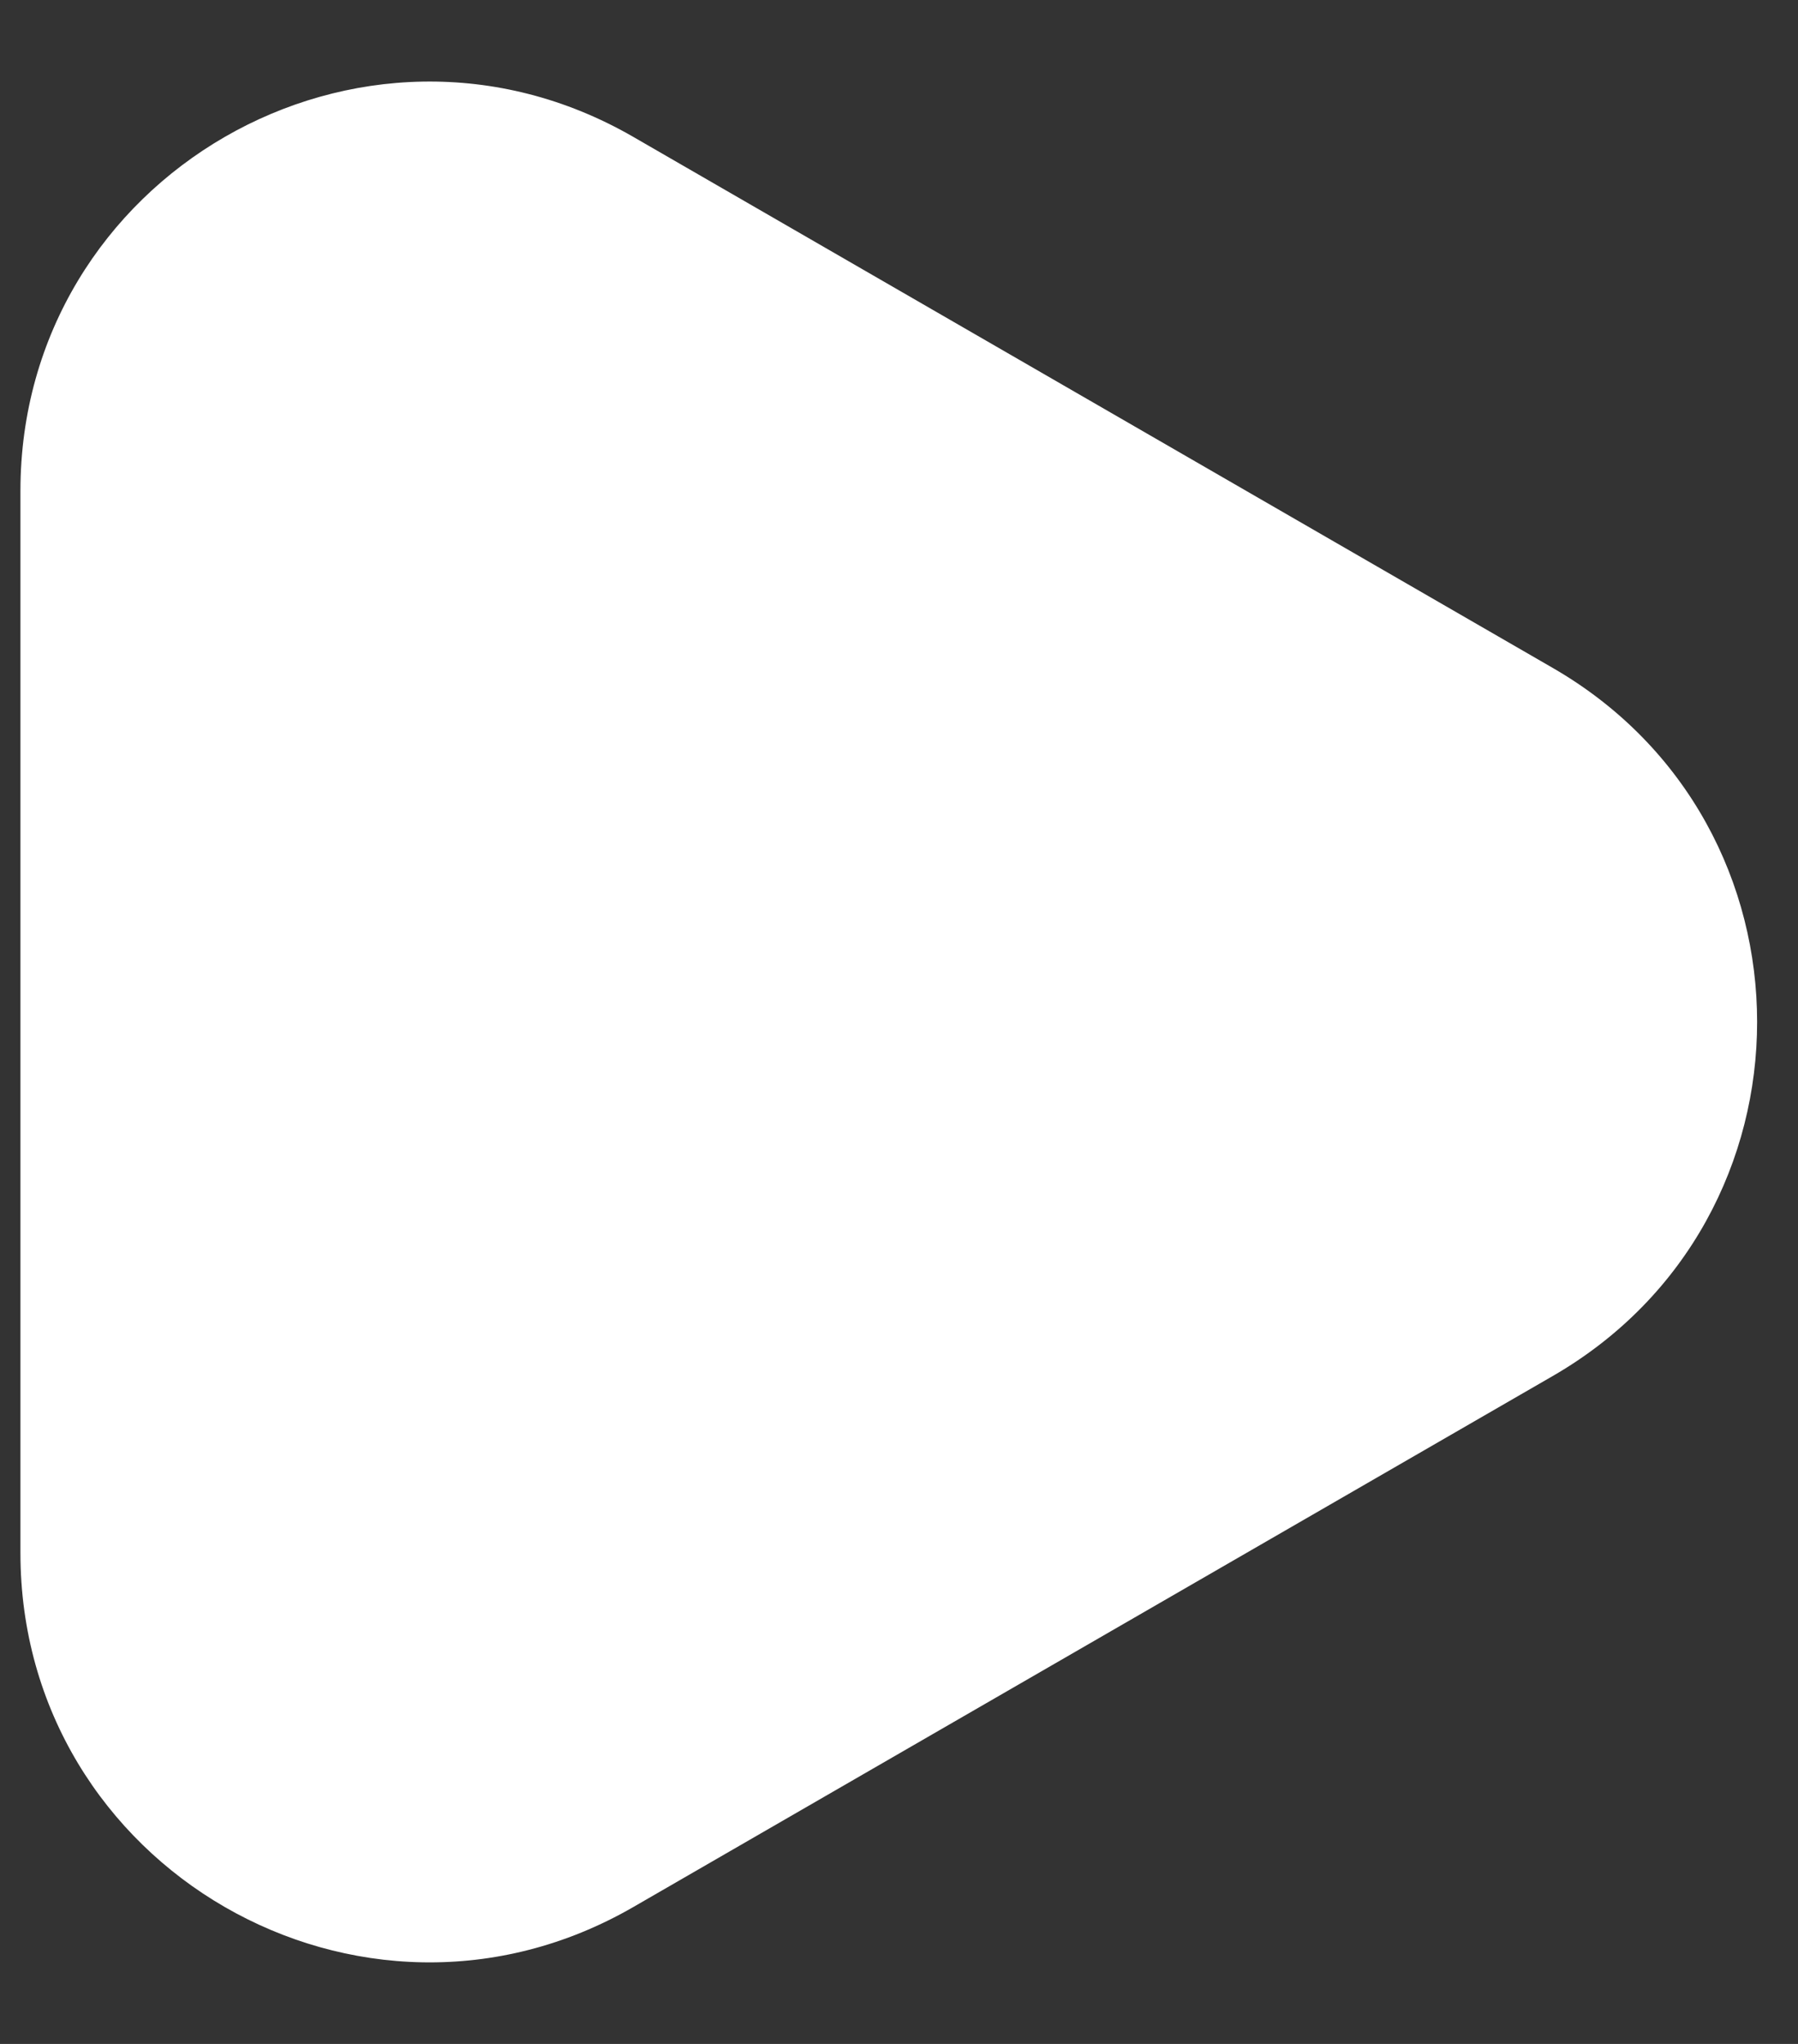 <svg width="22" height="25" viewBox="0 0 22 25" fill="none" xmlns="http://www.w3.org/2000/svg">
<rect x="0" y="0" width="22" height="25" fill="#333333" stroke="none"/>
<path d="M19 8.17C22.333 10.094 22.333 14.906 19 16.83L7.75 23.325C4.417 25.25 0.25 22.844 0.25 18.995V6.005C0.25 2.156 4.417 -0.25 7.75 1.675L19 8.17Z" fill="white"/>
</svg>
